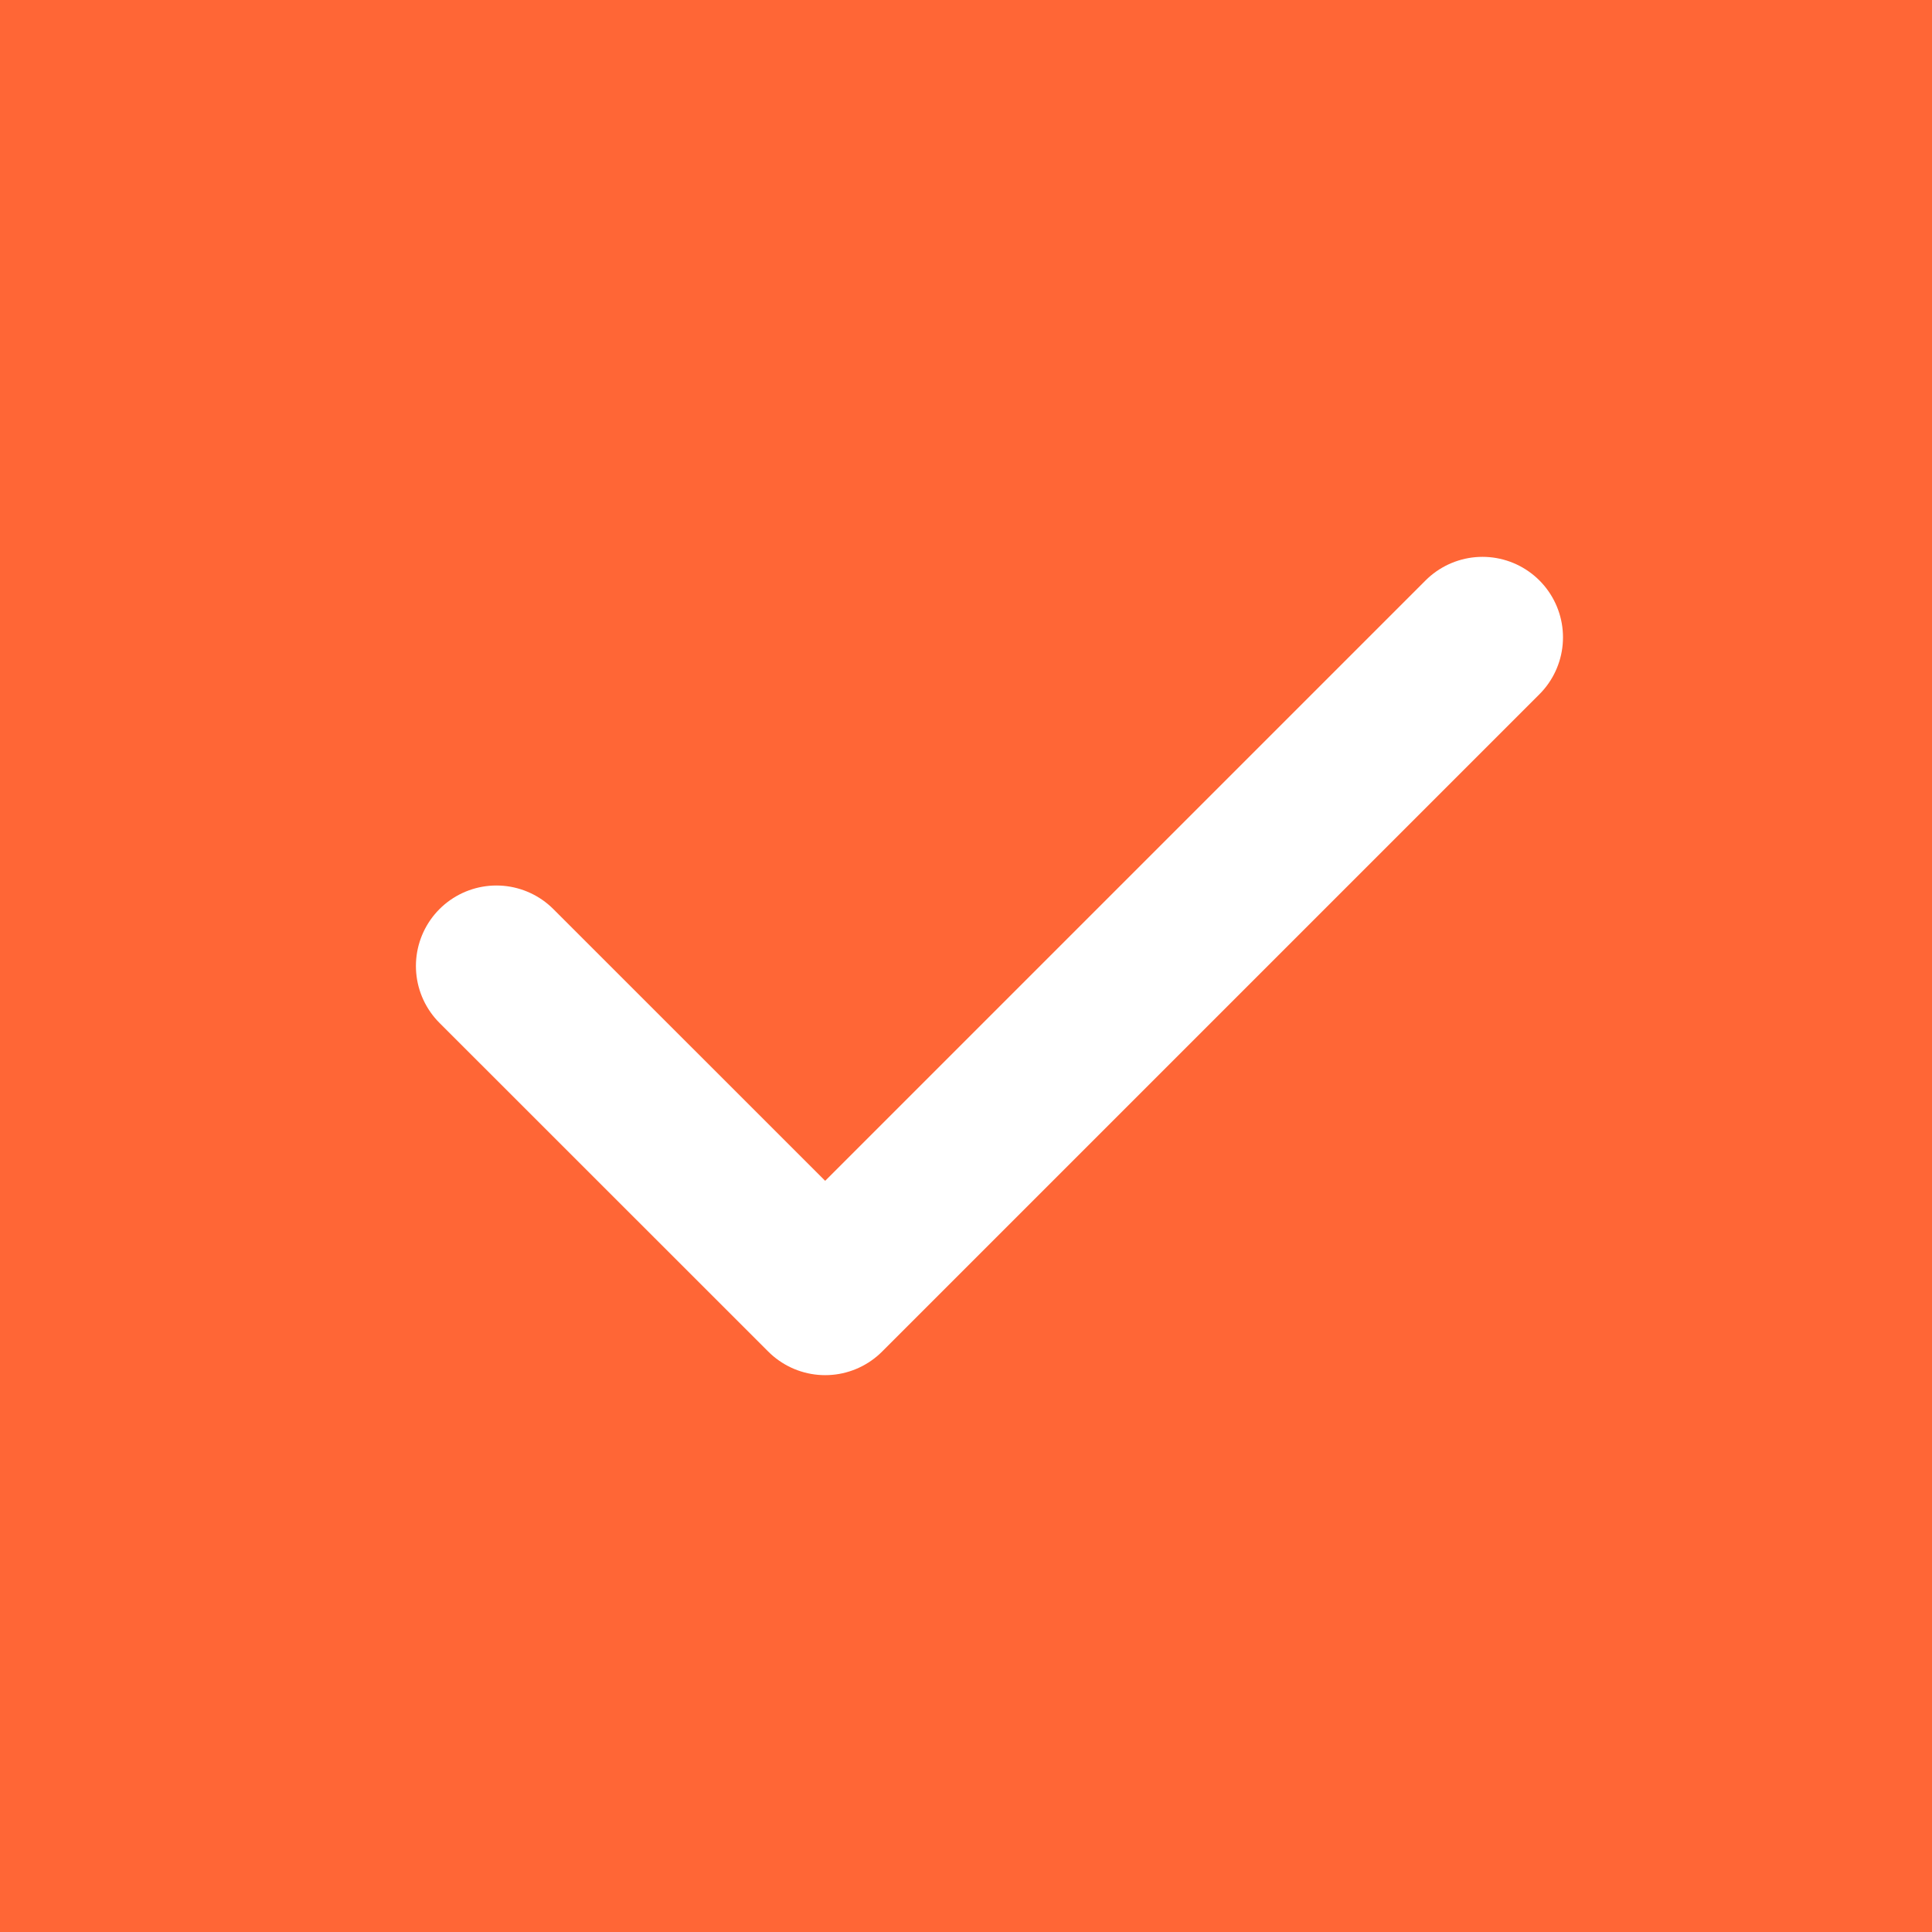<svg width="18" height="18" viewBox="0 0 18 18" fill="none" xmlns="http://www.w3.org/2000/svg">
<rect width="18" height="18" fill="#FF6636"/>
<path d="M13.812 5.938L7.688 12.062L4.625 9" stroke="white" stroke-width="1.5" stroke-linecap="round" stroke-linejoin="round"/>
</svg>
